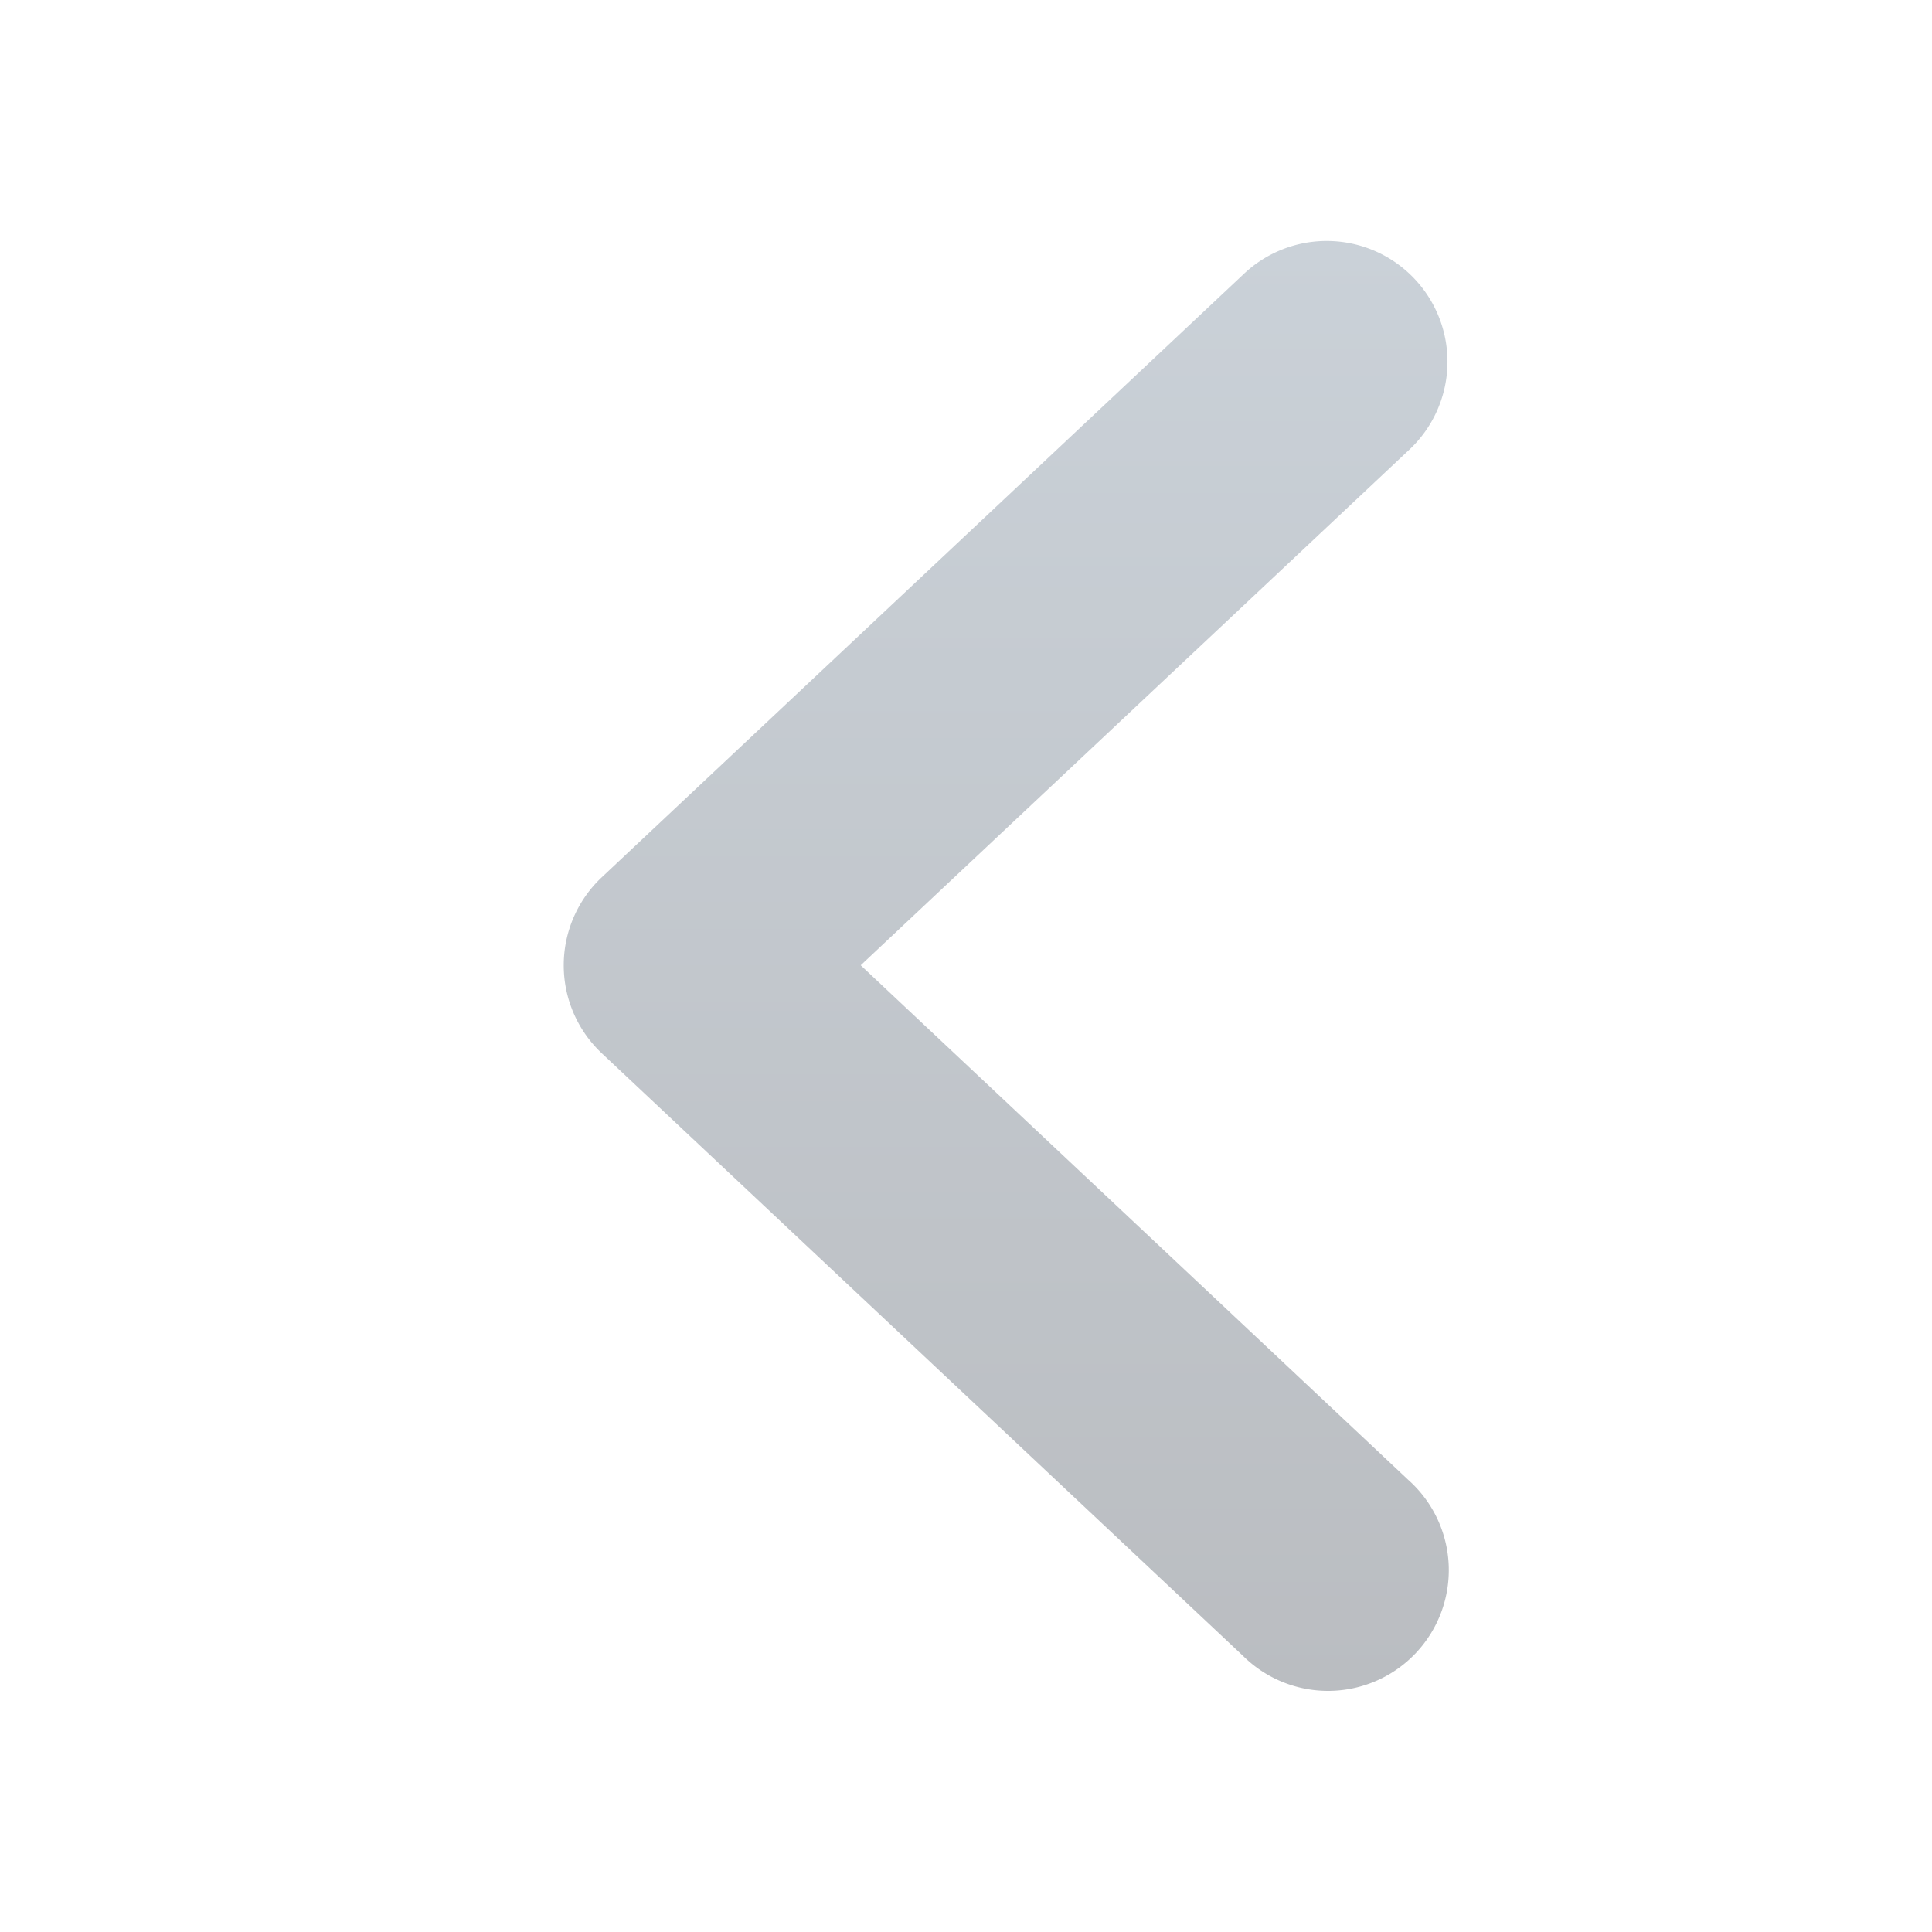 <svg xmlns="http://www.w3.org/2000/svg" xmlns:xlink="http://www.w3.org/1999/xlink" width="16" height="16"><defs><linearGradient id="a"><stop offset="0" stop-color="#cad1d8"/><stop offset="1" stop-color="#babdc1"/></linearGradient><linearGradient id="b" x1="90.002" x2="102.01" y1="1159.696" y2="1159.696" gradientTransform="rotate(90 109.837 1058.193)" gradientUnits="userSpaceOnUse" xlink:href="#a"/></defs><path d="M11.987 1039.387a1 1 0 0 0-1.693-.75l-5.31 4.99a1 1 0 0 0 0 1.458l5.31 4.99a1 1 0 1 0 1.369-1.457l-4.535-4.262 4.535-4.262a1 1 0 0 0 .324-.707z" style="line-height:normal;text-indent:0;text-align:start;text-decoration-line:none;text-decoration-style:solid;text-decoration-color:#000;text-transform:none;block-progression:tb;white-space:normal;isolation:auto;mix-blend-mode:normal;solid-color:#000;solid-opacity:1" fill="url(#b)" fill-rule="evenodd" color="#000" enable-background="accumulate" font-family="sans-serif" font-weight="400" overflow="visible" transform="translate(0 -1036.362)"/></svg>